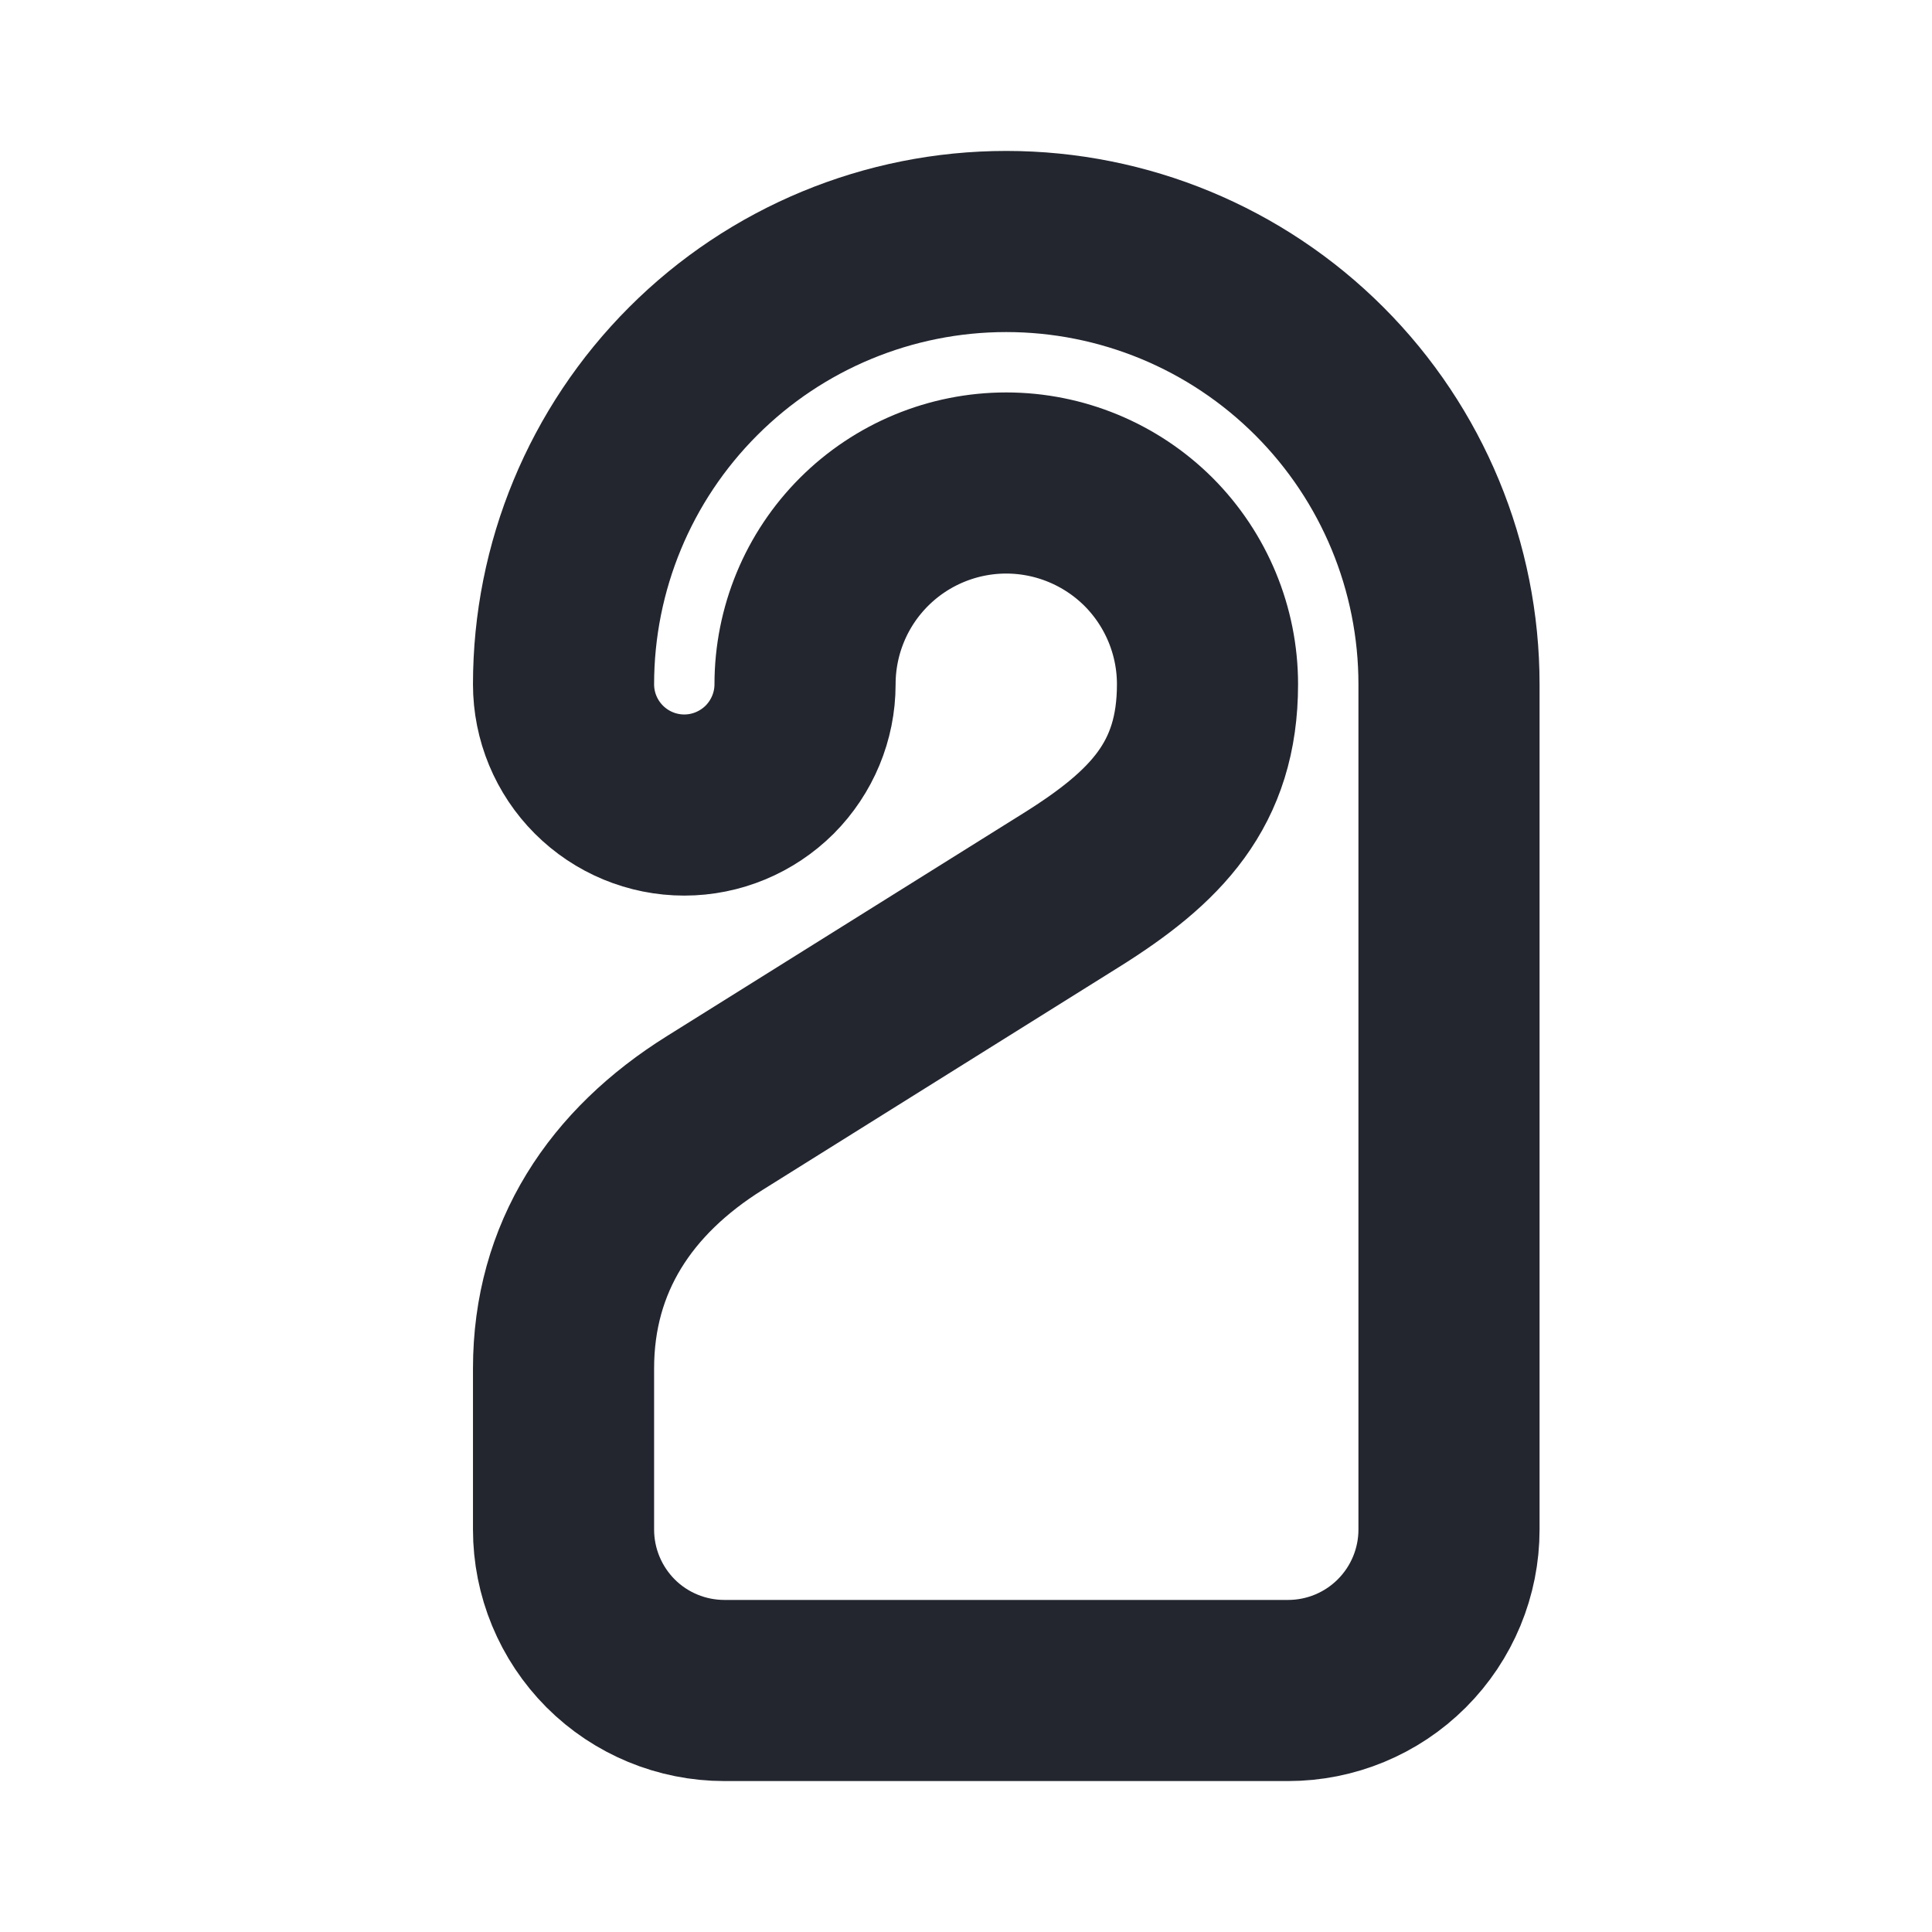 <svg width="16" height="16" viewBox="0 0 16 16" fill="none" xmlns="http://www.w3.org/2000/svg">
<g clip-path="url(#clip0_7649_2844)">
<path d="M5.667 6.667C5.401 6.667 5.147 6.561 4.96 6.374C4.772 6.186 4.667 5.932 4.667 5.667C4.667 4.694 5.053 3.762 5.741 3.074C6.428 2.386 7.361 2 8.333 2C9.306 2 10.238 2.386 10.926 3.074C11.614 3.762 12 4.694 12 5.667V12.667C12 13.02 11.86 13.359 11.609 13.61C11.359 13.86 11.02 14 10.667 14H6C5.646 14 5.307 13.86 5.057 13.61C4.807 13.359 4.667 13.02 4.667 12.667V11.333C4.667 10.413 5.14 9.704 5.92 9.217L8.869 7.373C9.573 6.933 10 6.496 10 5.667C10 5.225 9.824 4.801 9.512 4.488C9.199 4.176 8.775 4 8.333 4C7.891 4 7.467 4.176 7.155 4.488C6.842 4.801 6.667 5.225 6.667 5.667C6.667 5.932 6.561 6.186 6.374 6.374C6.186 6.561 5.932 6.667 5.667 6.667Z" stroke="#23262F" stroke-width="1.5" stroke-linecap="round" stroke-linejoin="round"/>
</g>
<defs>
<clipPath id="clip0_7649_2844">
<rect width="16" height="16" fill="white"/>
</clipPath>
</defs>
</svg>

